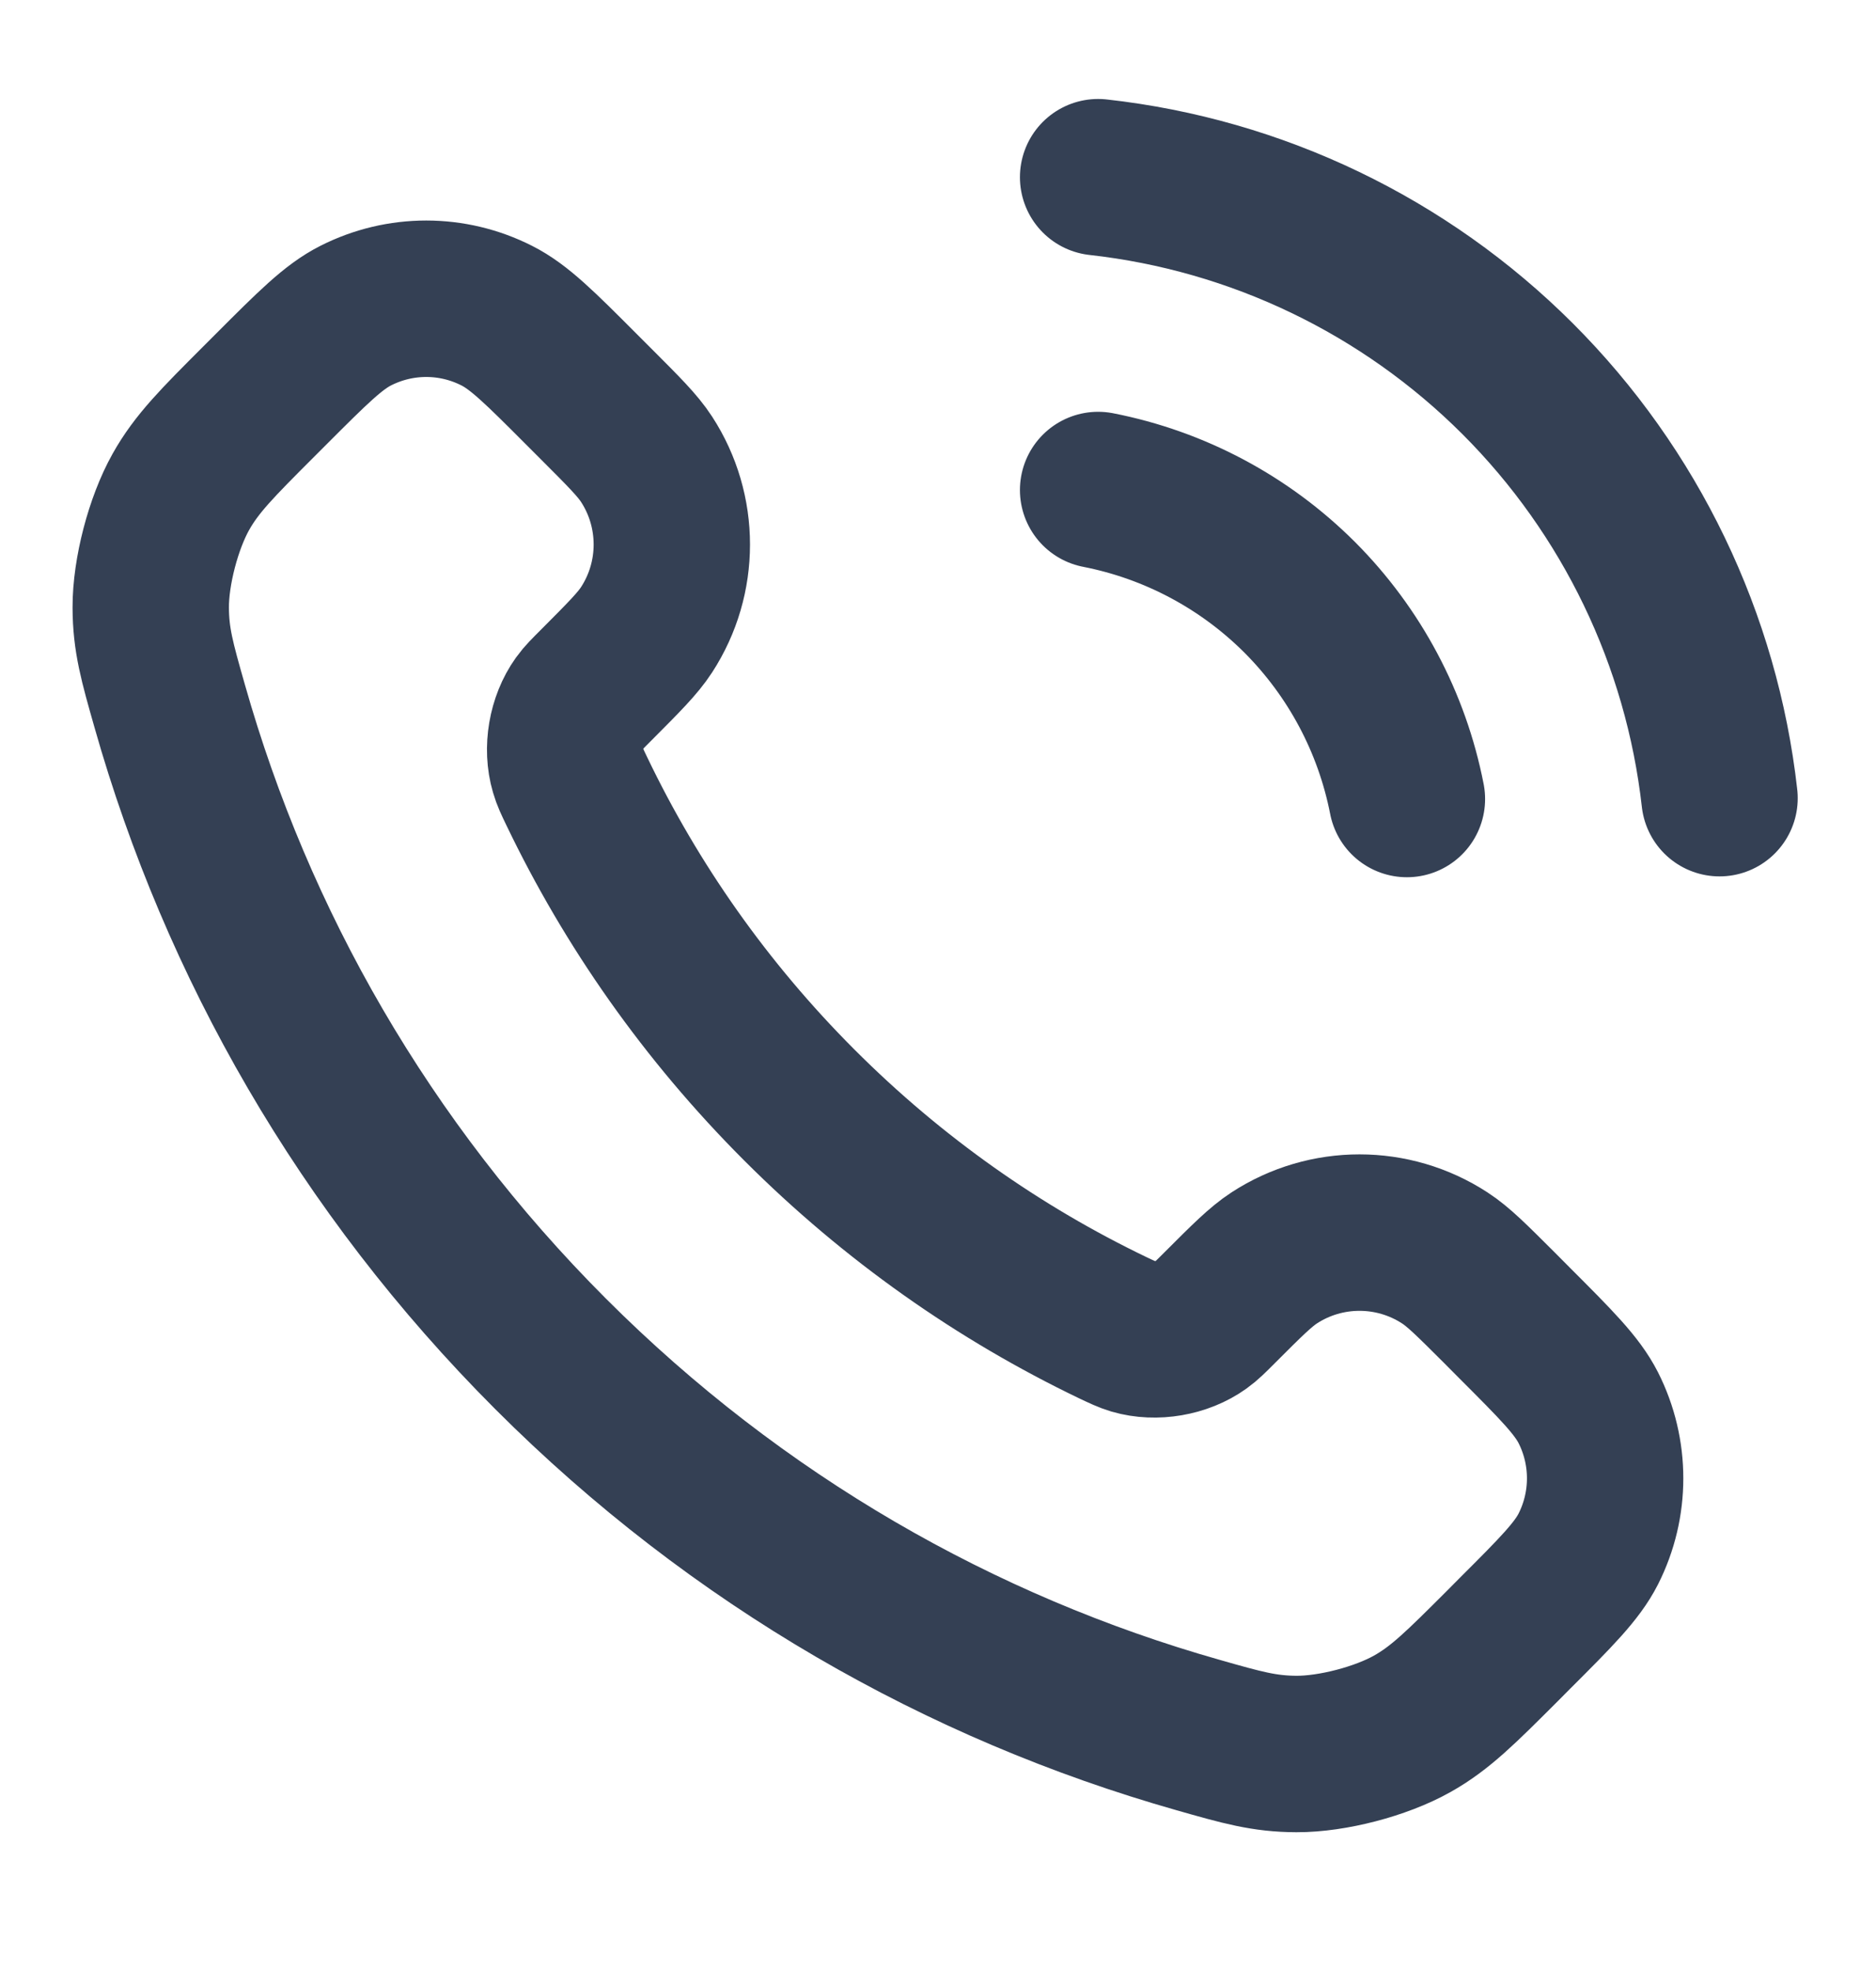 <svg width="20" height="21" viewBox="0 0 20 21" fill="none" xmlns="http://www.w3.org/2000/svg">
<path d="M11.707 5.221C12.521 5.38 13.269 5.778 13.856 6.364C14.442 6.951 14.84 7.699 14.999 8.513M11.707 1.888C13.399 2.076 14.975 2.833 16.179 4.035C17.383 5.238 18.142 6.814 18.332 8.504M8.522 11.774C7.52 10.772 6.73 9.64 6.15 8.432C6.1 8.328 6.075 8.276 6.056 8.21C5.987 7.977 6.036 7.69 6.178 7.492C6.218 7.436 6.266 7.389 6.361 7.294C6.652 7.002 6.798 6.856 6.893 6.71C7.252 6.158 7.252 5.445 6.893 4.893C6.798 4.747 6.652 4.601 6.361 4.31L6.198 4.147C5.756 3.704 5.534 3.483 5.296 3.363C4.823 3.123 4.265 3.123 3.792 3.363C3.554 3.483 3.333 3.704 2.89 4.147L2.758 4.279C2.317 4.72 2.096 4.941 1.928 5.241C1.741 5.574 1.606 6.091 1.607 6.472C1.608 6.817 1.675 7.052 1.809 7.522C2.526 10.05 3.88 12.435 5.87 14.425C7.86 16.415 10.245 17.769 12.773 18.486C13.243 18.62 13.479 18.687 13.823 18.688C14.204 18.689 14.722 18.554 15.055 18.367C15.355 18.199 15.575 17.978 16.017 17.537L16.148 17.405C16.591 16.963 16.812 16.741 16.933 16.503C17.172 16.03 17.172 15.472 16.933 14.999C16.812 14.761 16.591 14.54 16.148 14.097L15.986 13.934C15.694 13.643 15.549 13.497 15.402 13.402C14.85 13.043 14.137 13.043 13.585 13.402C13.439 13.497 13.293 13.643 13.002 13.934C12.906 14.03 12.859 14.077 12.803 14.117C12.605 14.259 12.318 14.308 12.085 14.24C12.019 14.22 11.967 14.195 11.863 14.146C10.655 13.566 9.523 12.775 8.522 11.774Z" stroke="#344054" stroke-width="1.667" stroke-linecap="round" stroke-linejoin="round"/>
</svg>
